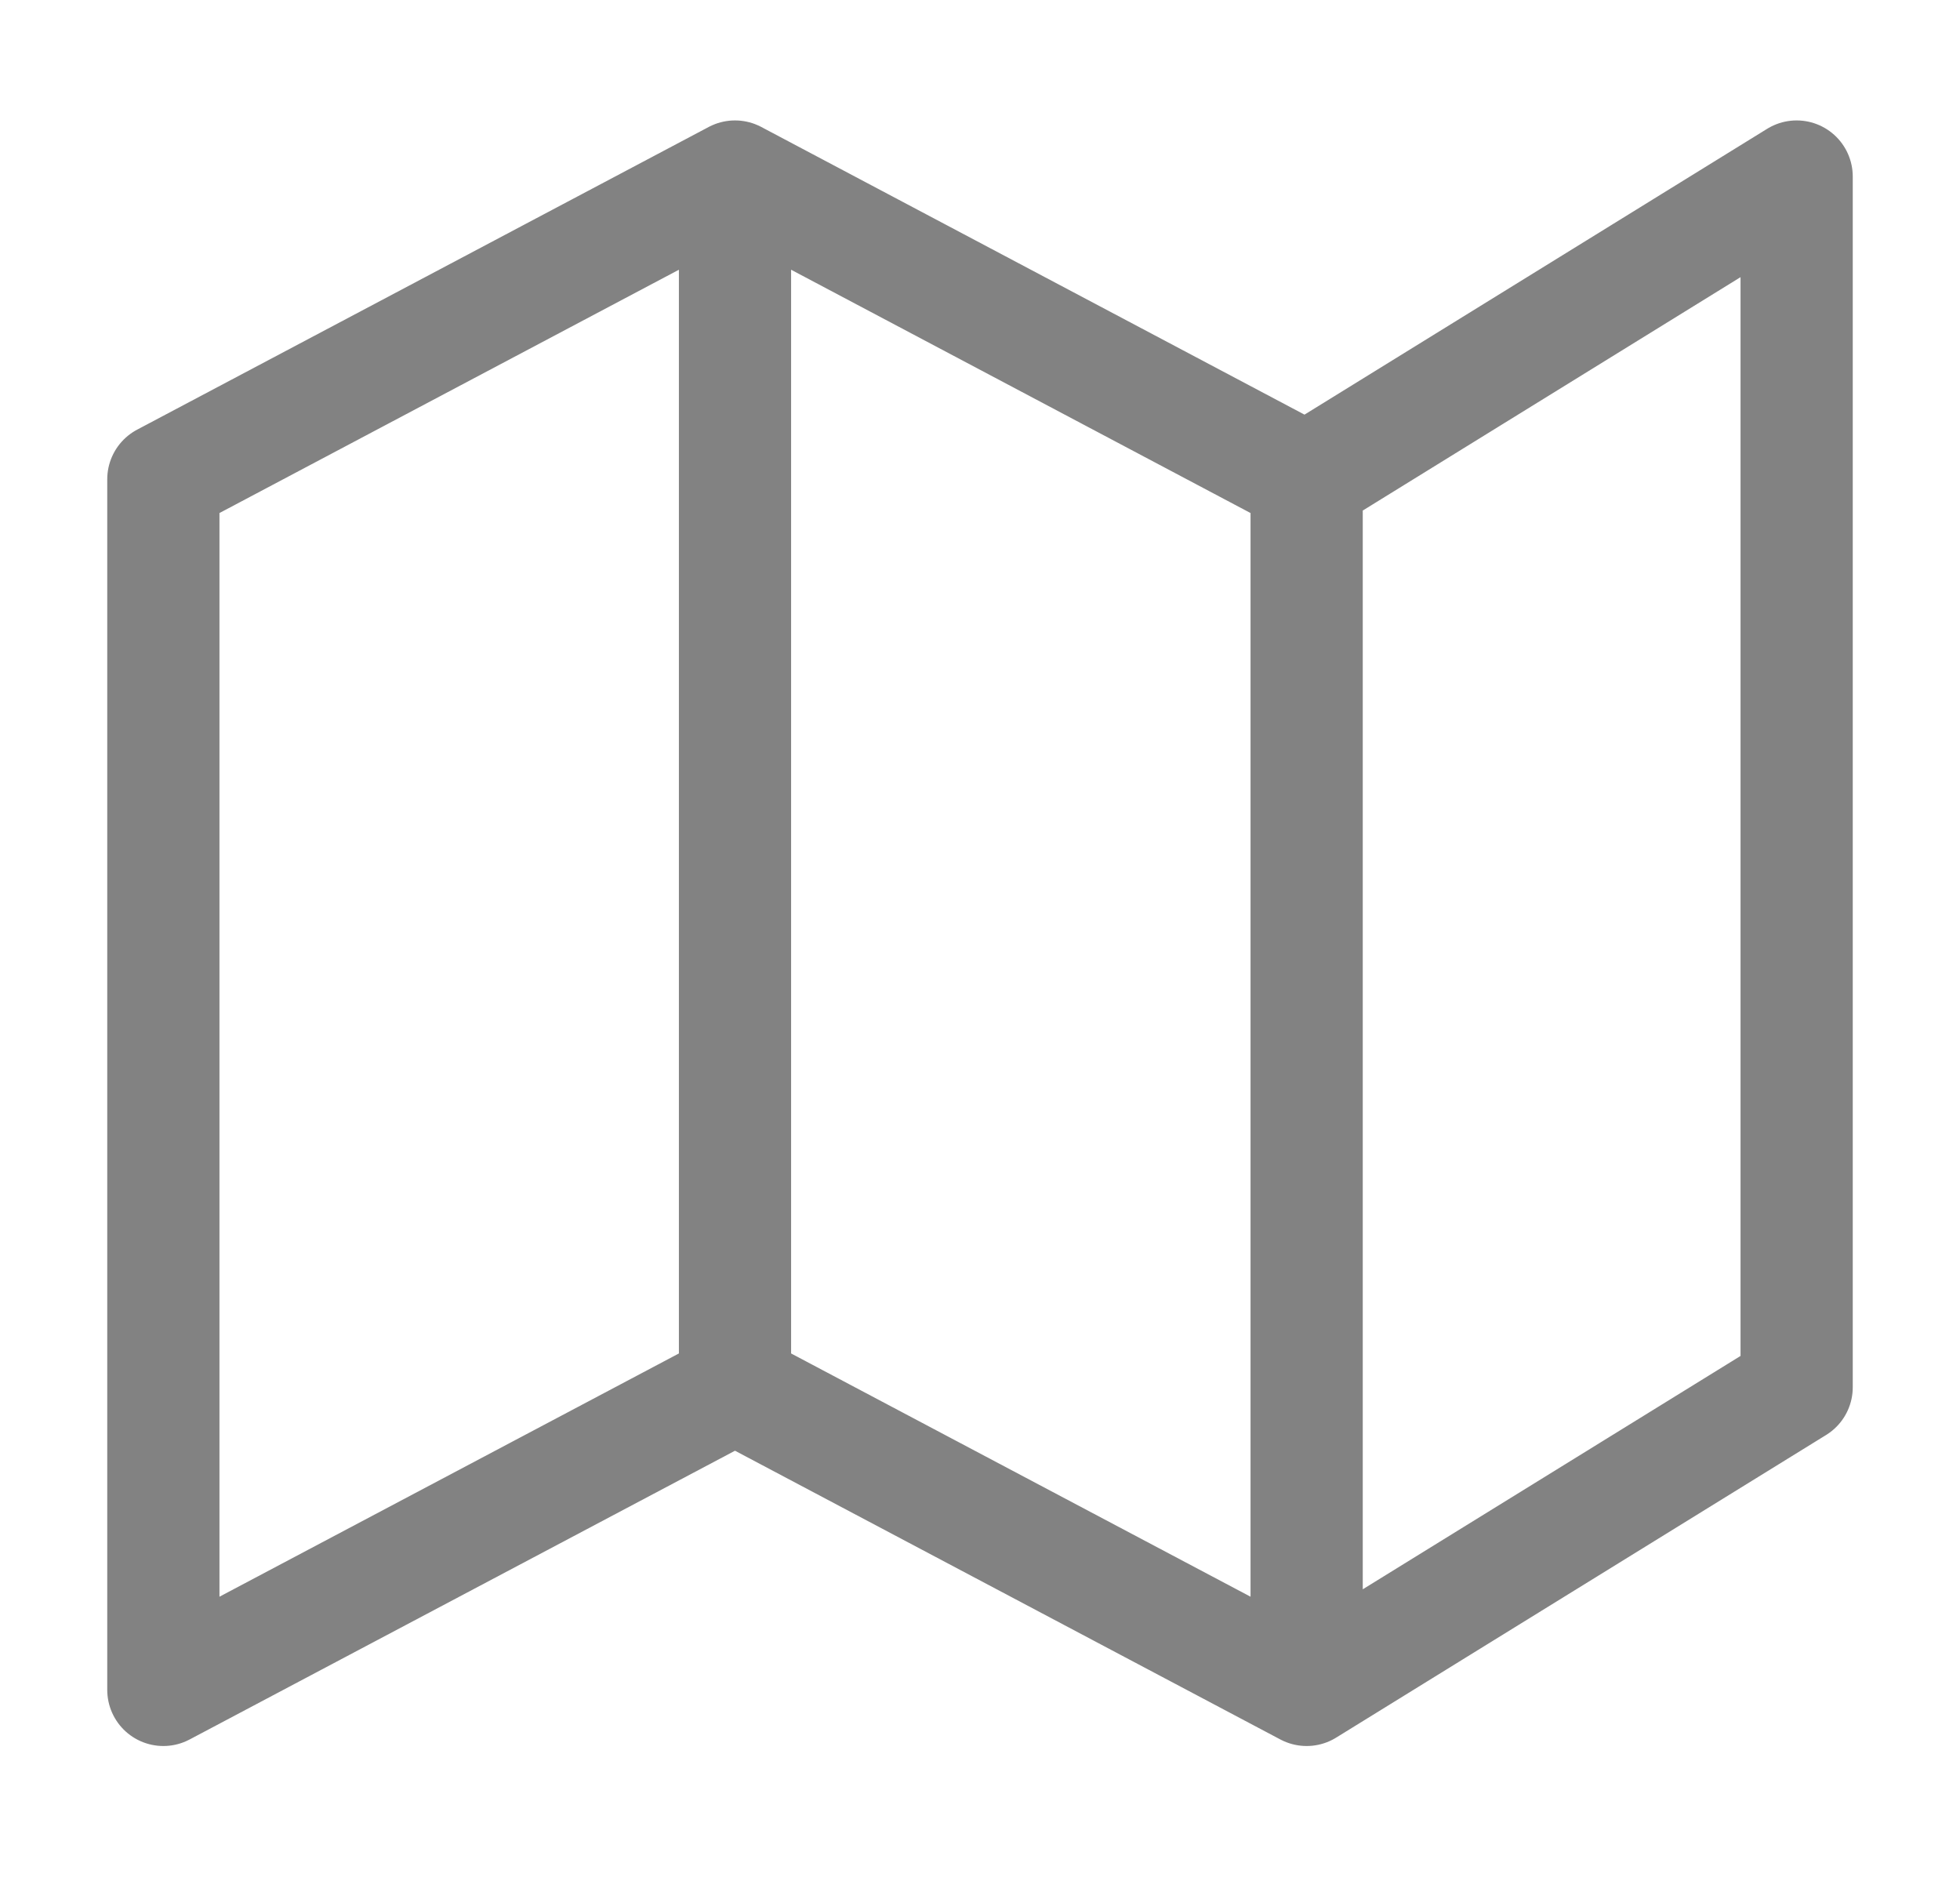 <svg width="32" height="31" viewBox="0 0 32 31" fill="none" xmlns="http://www.w3.org/2000/svg">
<path d="M12 22.647L2.667 27.588V7.824L12 2.882M12 22.647L21.333 27.588M12 22.647V2.882M21.333 27.588L29.333 22.647V2.882L21.333 7.824M21.333 27.588V7.824M21.333 7.824L12 2.882" stroke="#2C2C2D" stroke-opacity="0.59" stroke-width="1.832" stroke-linecap="round" stroke-linejoin="round"/>
</svg>
